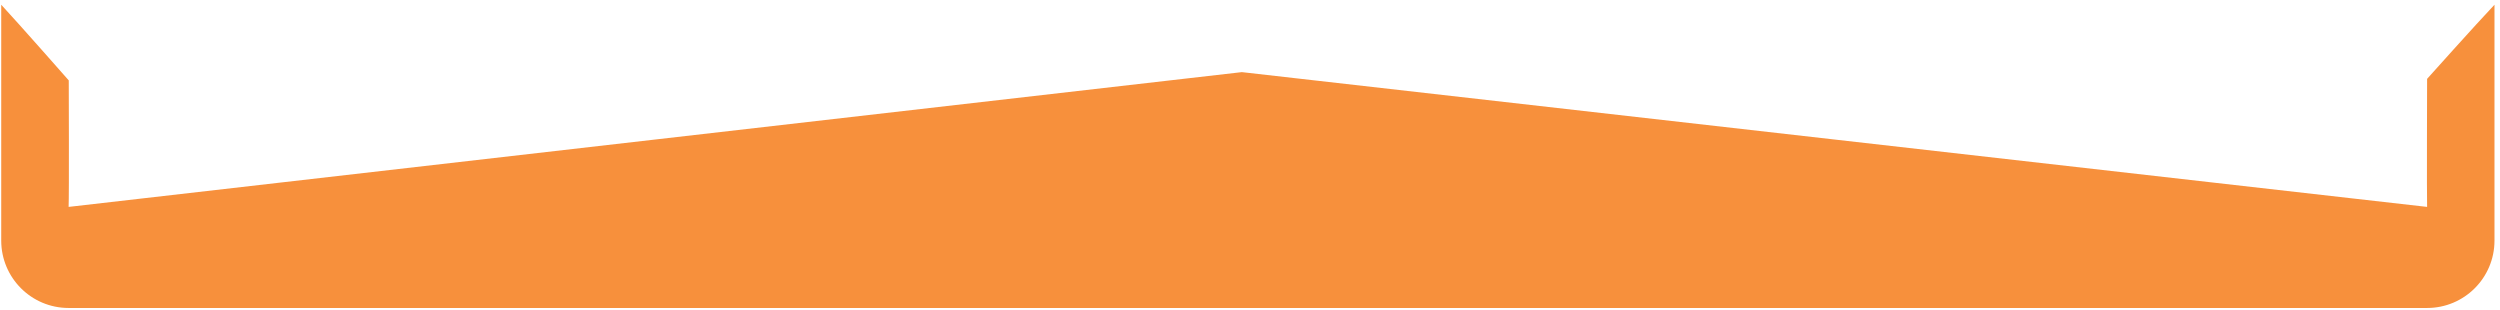 <svg 
 xmlns="http://www.w3.org/2000/svg"
 xmlns:xlink="http://www.w3.org/1999/xlink"
 width="371px" height="46px">
<path fill-rule="evenodd"  fill="rgb(247, 144, 60)"
 d="M10.182,30.704 L184.291,10.704 L360.182,30.704 C360.125,29.292 360.182,11.704 360.182,11.704 C360.182,11.704 367.463,3.568 370.182,0.703 L370.182,35.704 C370.182,41.226 365.705,45.704 360.182,45.704 L10.182,45.704 C4.659,45.704 0.182,41.226 0.182,35.704 L0.182,0.703 C2.678,3.384 10.204,11.934 10.204,11.934 C10.204,11.934 10.267,29.206 10.182,30.704 Z"/>
</svg>